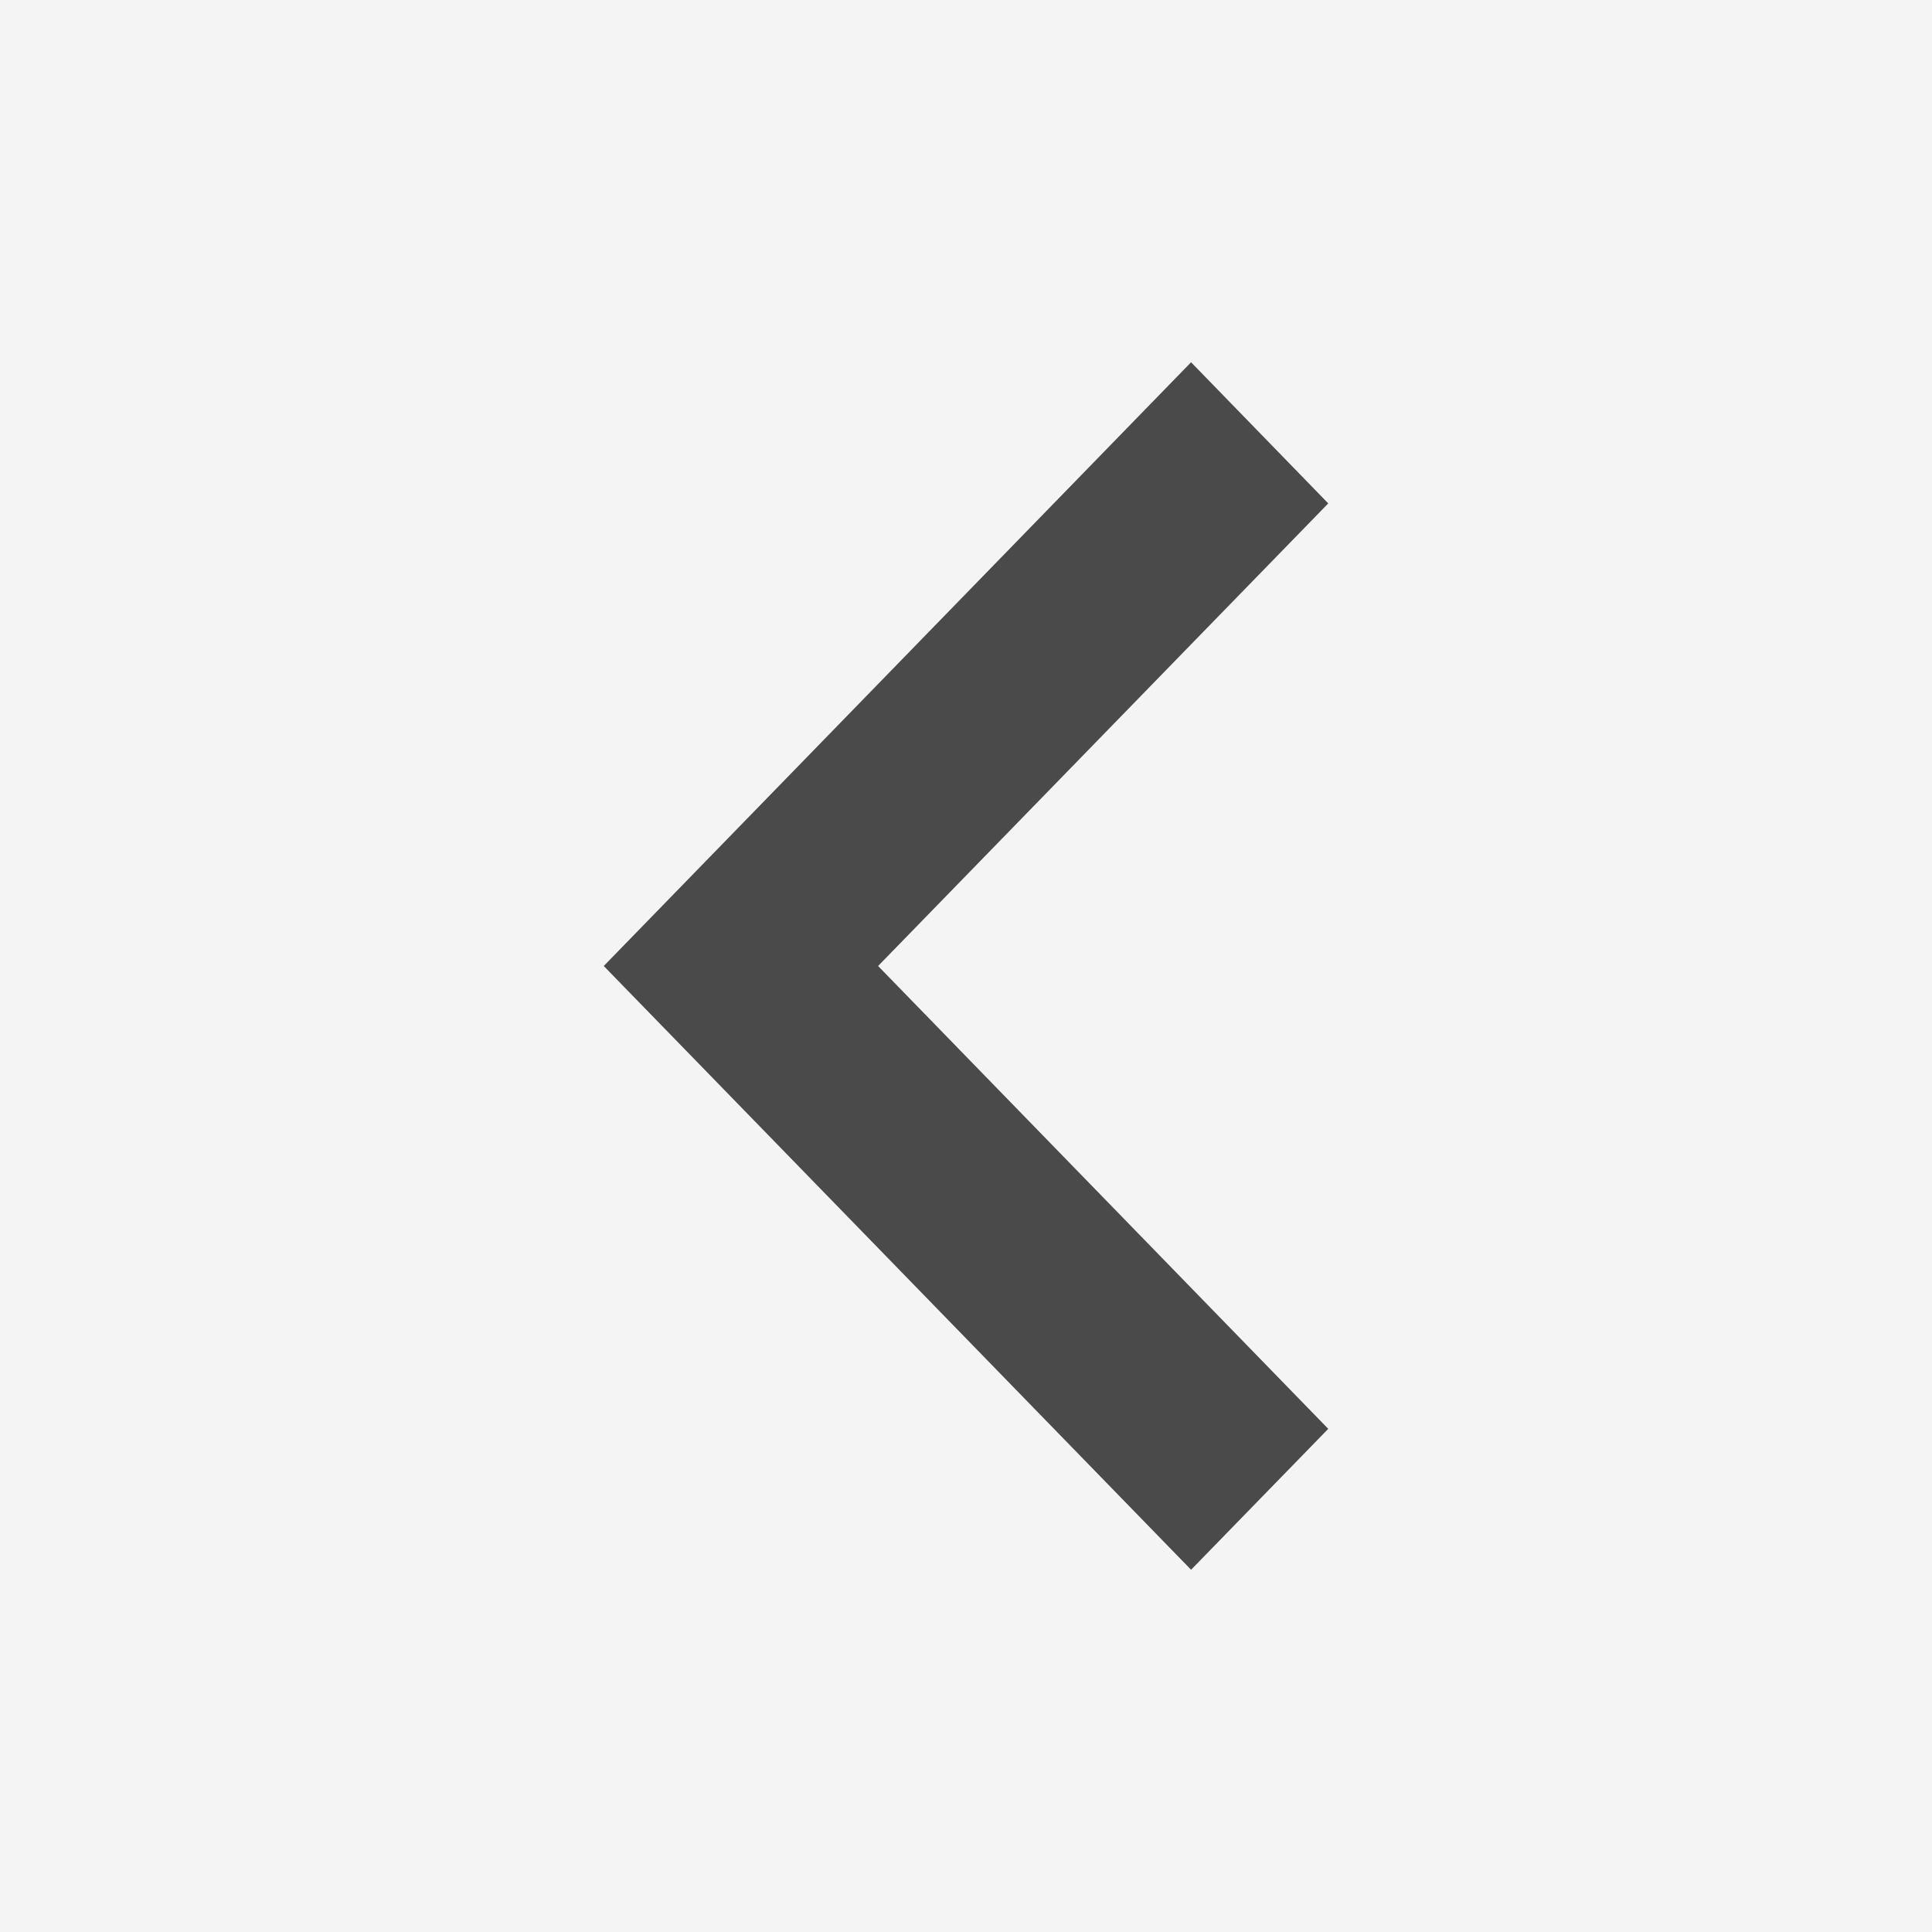 <?xml version="1.0" encoding="UTF-8"?>
<svg width="16px" height="16px" viewBox="0 0 16 16" version="1.1" xmlns="http://www.w3.org/2000/svg" xmlns:xlink="http://www.w3.org/1999/xlink">
    <rect x="0" y="0" width="16" height="16" fill="#808080" stroke="none"/>
    <!-- Generator: Sketch 3.8.1 (29687) - http://www.bohemiancoding.com/sketch -->
    <title>Strelice_SlajderMali Copy</title>
    <desc>Created with Sketch.</desc>
    <defs></defs>
    <g id="Welcome" stroke="none" stroke-width="1" fill="none" fill-rule="evenodd">
        <g id="RP-Website" transform="translate(-210, -606)">
            <g id="Services" transform="translate(202, 526)">
                <g id="Strelice_SlajderMali" transform="translate(16, 88) rotate(-180) translate(-16, -88) translate(8, 80)">
                    <rect id="Rectangle-73" fill="#F4F4F4" x="0" y="0" width="16" height="16"></rect>
                    <polygon id="Page-1" fill="#4A4A4A" points="6.136 3 5 4.167 8.728 8 5 11.831 6.136 13 11 8"></polygon>
                </g>
            </g>
        </g>
    </g>
</svg>